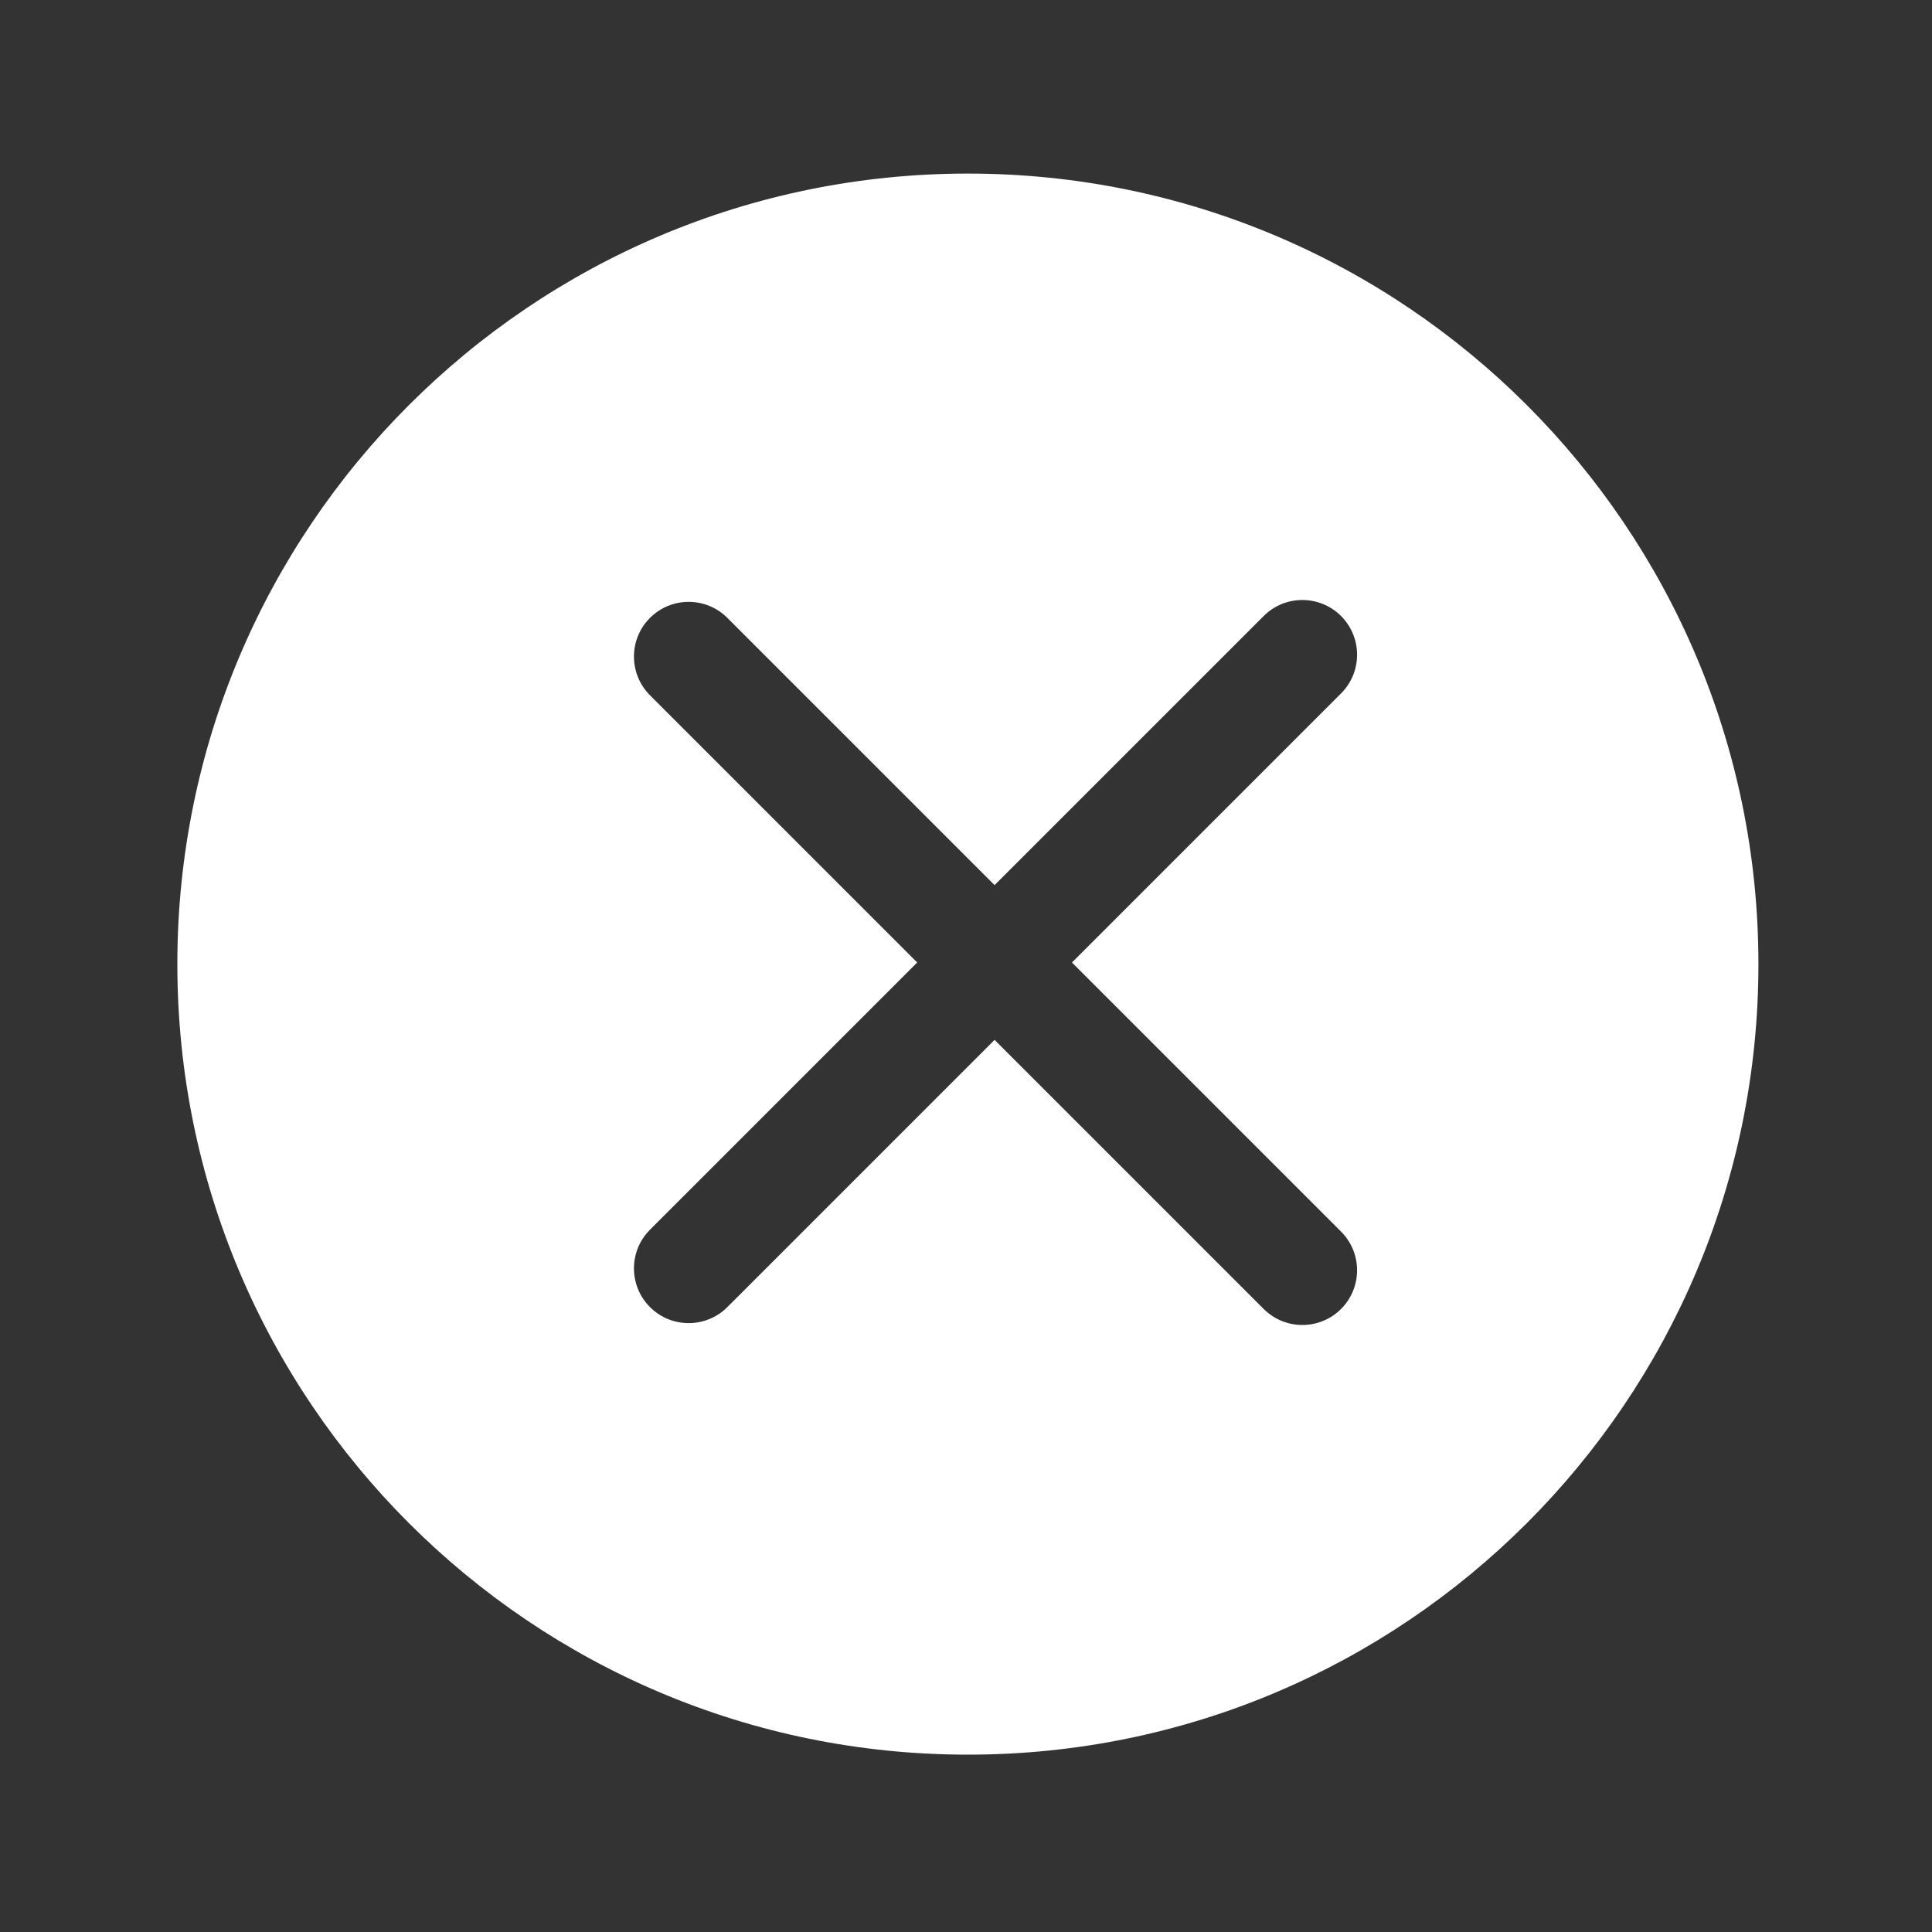 <svg width="512" height="512" viewBox="0 0 512 512" fill="none" xmlns="http://www.w3.org/2000/svg">
<rect x="0" y="0" width="512" height="512" fill="#333333" stroke="none"/>
<path fill-rule="evenodd" clip-rule="evenodd" d="M466 255.5C466 371.204 372.204 465 256.5 465C140.796 465 47 371.204 47 255.5C47 139.796 140.796 46 256.5 46C372.204 46 466 139.796 466 255.5ZM334.888 163.253C340.55 157.59 349.731 157.59 355.394 163.253C361.056 168.916 361.056 178.097 355.394 183.759L284.083 255.07L355.394 326.382C361.056 332.044 361.056 341.225 355.394 346.888C349.731 352.55 340.55 352.55 334.888 346.888L263.576 275.576L192.759 346.394C187.097 352.056 177.916 352.056 172.253 346.394C166.59 340.731 166.59 331.55 172.253 325.888L243.07 255.07L172.253 184.253C166.59 178.59 166.59 169.41 172.253 163.747C177.916 158.084 187.097 158.084 192.759 163.747L263.576 234.564L334.888 163.253Z" fill="white"/>
</svg>
